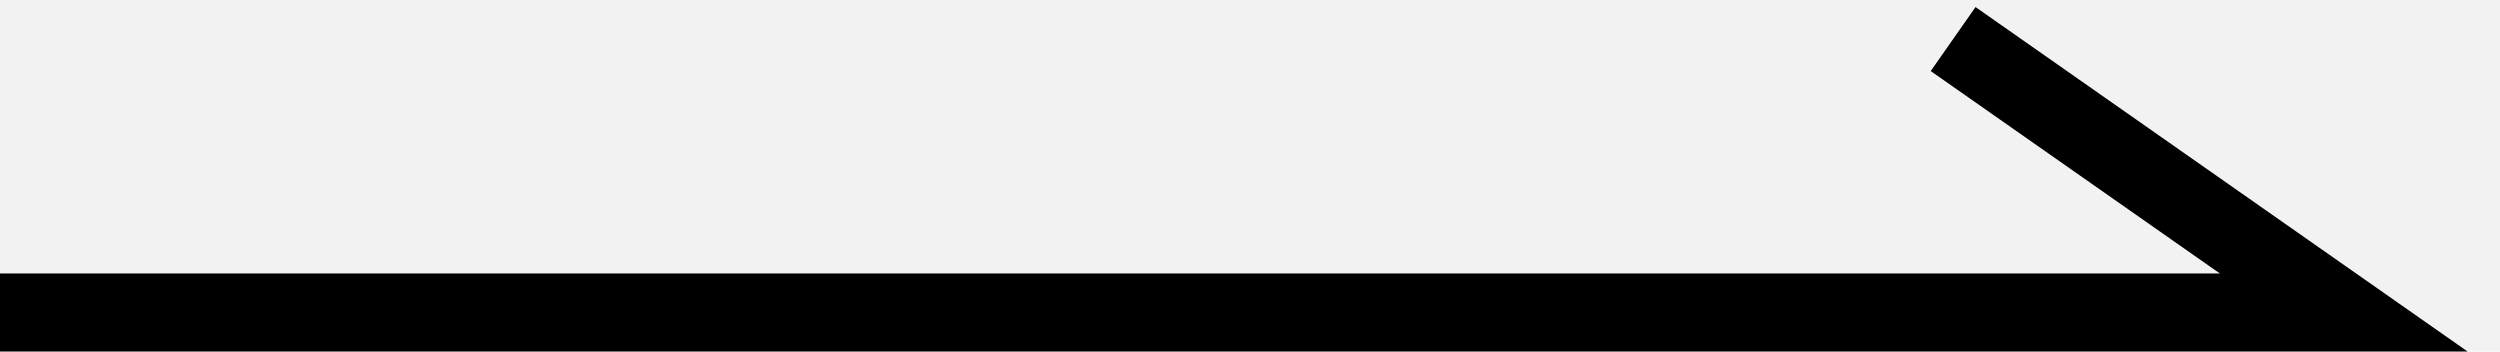 <svg xmlns="http://www.w3.org/2000/svg" xmlns:xlink="http://www.w3.org/1999/xlink" width="64" height="9" viewBox="0 0 64 9">
    <defs>
        <path id="prefix__a" d="M0 0H1920V780H0z"/>
    </defs>
    <g fill="none" fill-rule="evenodd">
        <g>
            <path fill="#FFF" d="M0 0H1920V3850H0z" transform="translate(-1035 -760)"/>
            <g transform="translate(-1035 -760) translate(0 41)">
                <mask id="prefix__b" fill="#fff">
                    <use xlink:href="#prefix__a"/>
                </mask>
                <use fill="#F2F2F2" xlink:href="#prefix__a"/>
                <g stroke="#000" stroke-width="2">
                    <path d="M239 15L179 15 189 8" transform="translate(856 712) matrix(-1 0 0 1 418 0)"/>
                </g>
            </g>
        </g>
    </g>
</svg>

